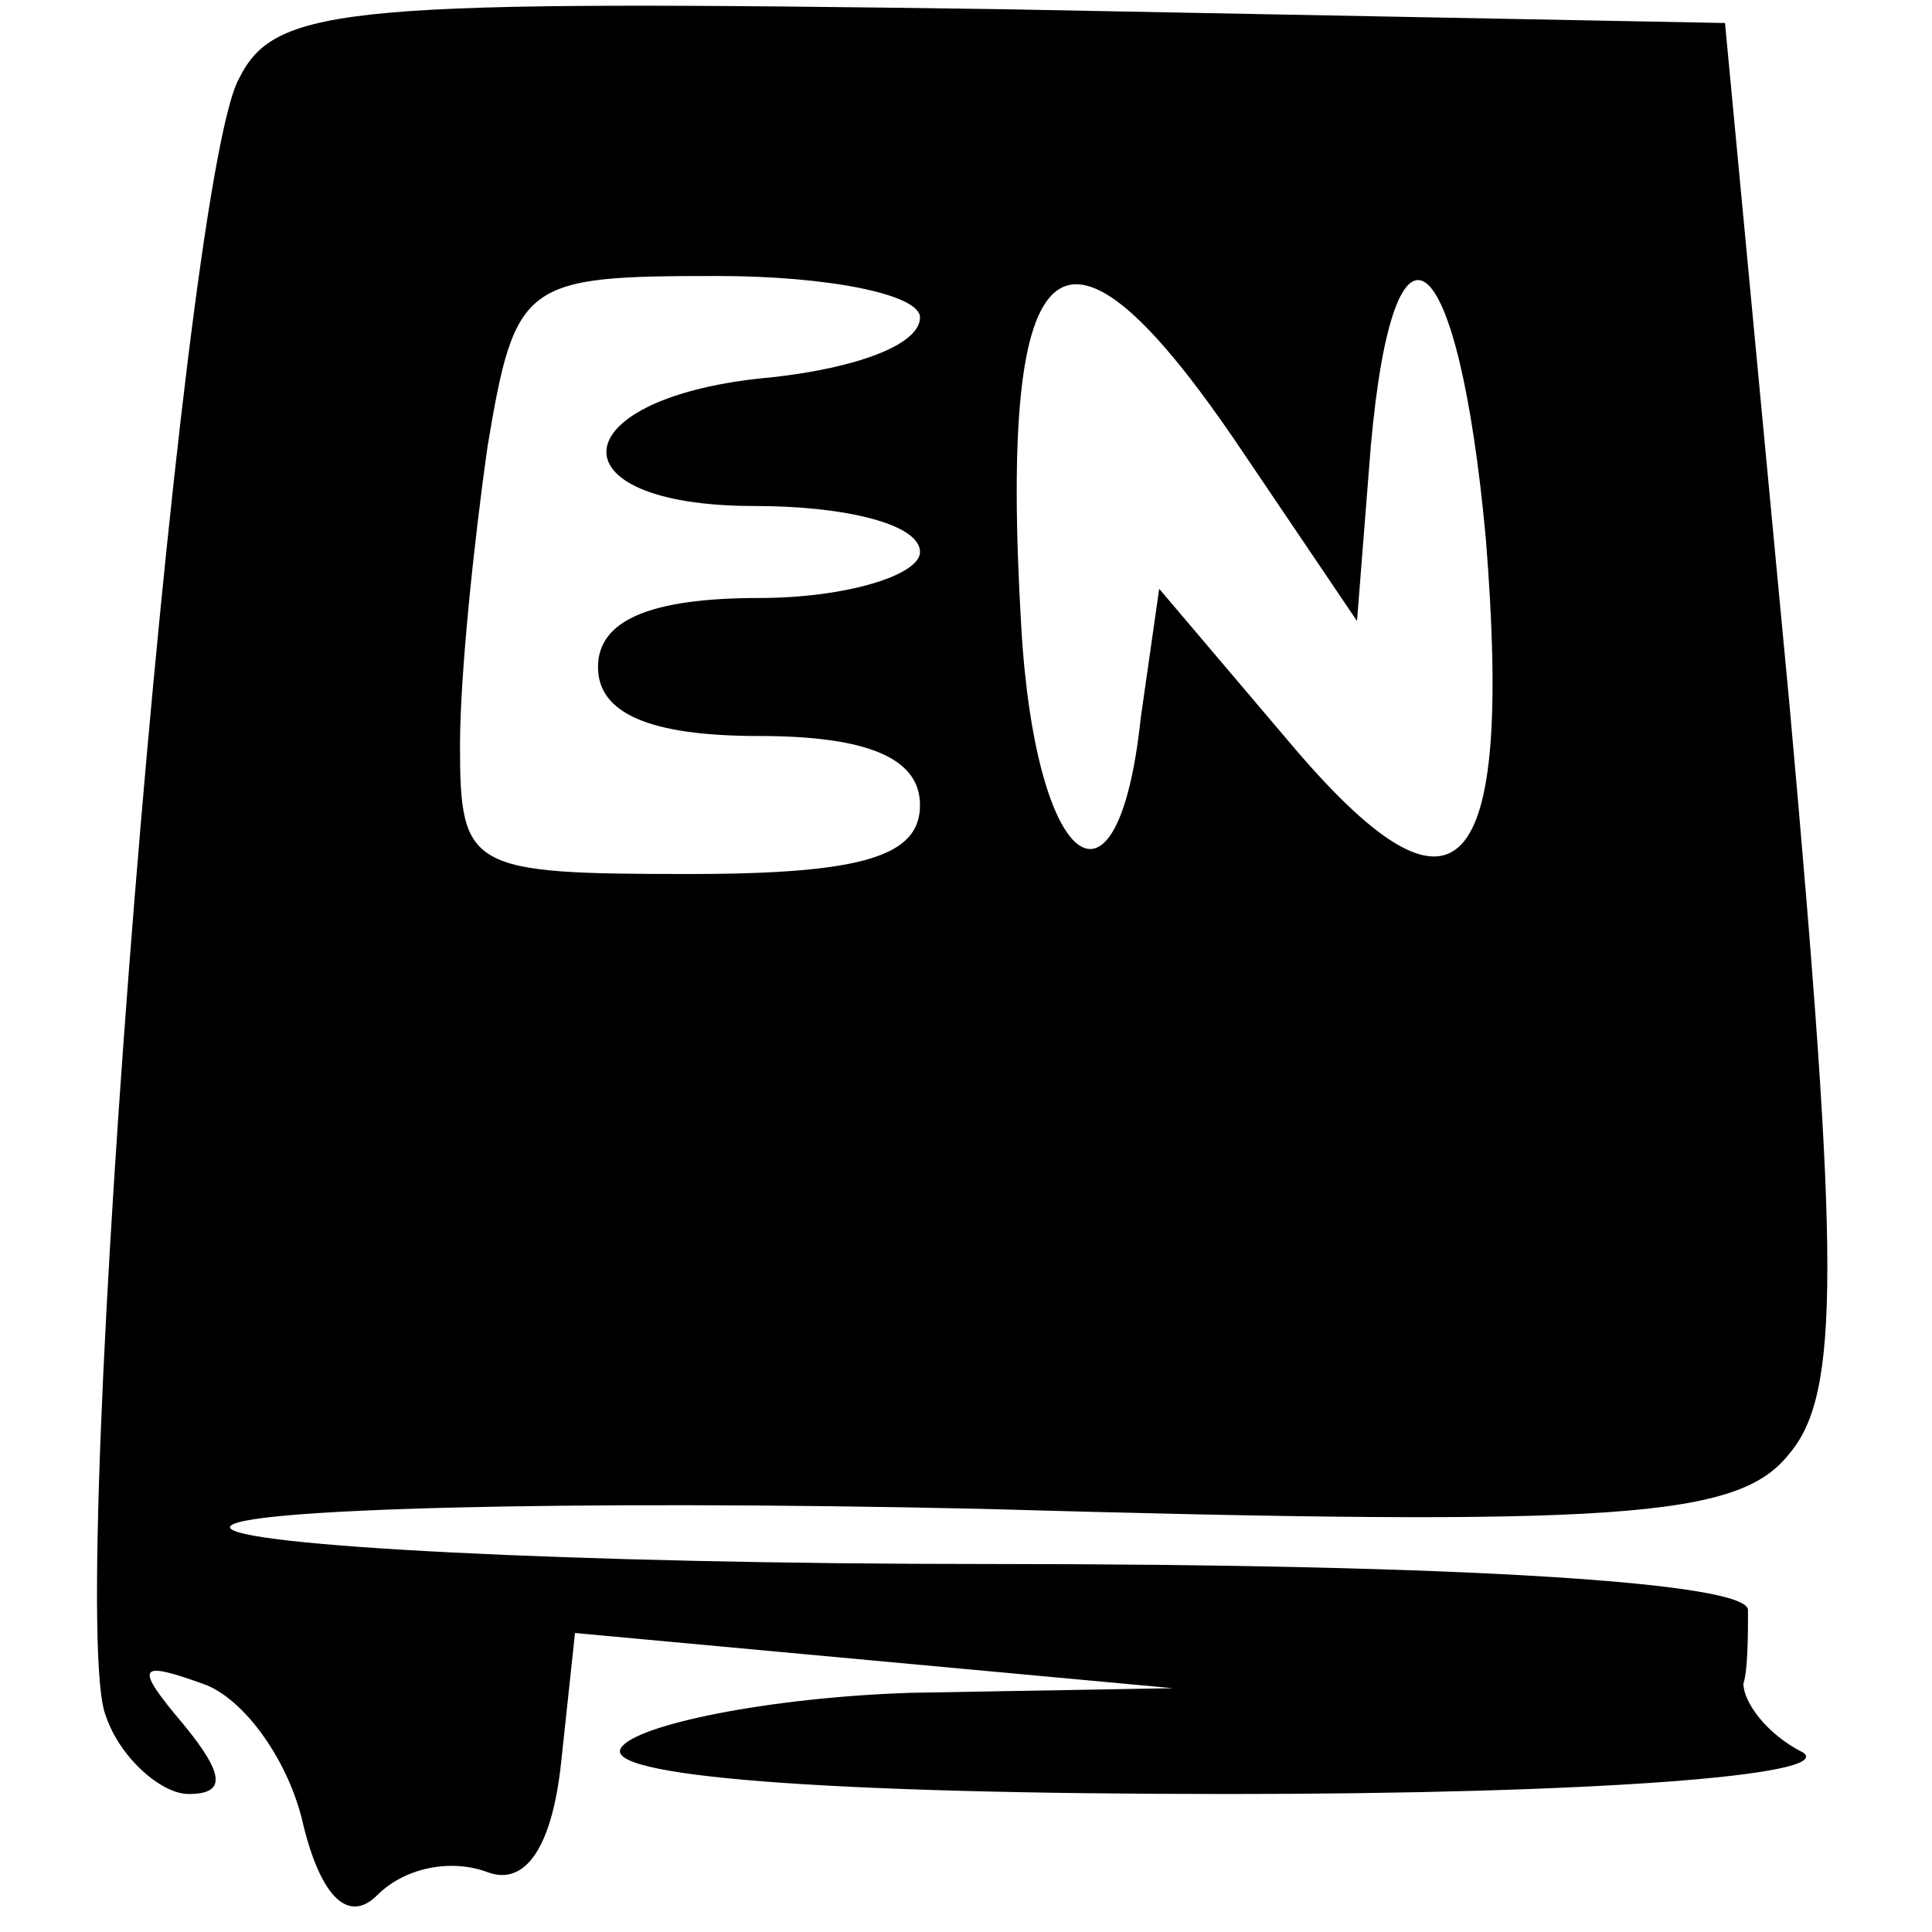 <?xml version="1.0" standalone="no"?>
<!DOCTYPE svg PUBLIC "-//W3C//DTD SVG 20010904//EN"
 "http://www.w3.org/TR/2001/REC-SVG-20010904/DTD/svg10.dtd">
<svg version="1.0" xmlns="http://www.w3.org/2000/svg"
 width="42pt" height="42pt" viewBox="0 0 42 42"
 preserveAspectRatio="xMidYMid meet" alt="English">

<g transform="translate(0,42) scale(0.1,-0.1)"
fill="#000000" stroke="none">
<path d="M52 403 c-13 -23 -38 -334 -29 -356 3 -9 12 -17 18 -17 8 0 8 4 -1
15 -11 13 -10 14 4 9 9 -3 19 -17 22 -31 4 -16 10 -21 16 -15 6 6 16 8 24 5 8
-3 14 5 16 24 l3 28 65 -6 65 -6 -57 -1 c-31 -1 -60 -7 -63 -12 -4 -6 42 -10
132 -10 79 0 132 4 125 9 -8 4 -13 11 -13 15 1 3 1 11 1 16 0 6 -62 10 -165
10 -91 0 -165 4 -165 8 0 4 73 6 163 4 140 -4 165 -2 176 12 11 13 11 41 0
163 l-14 148 -157 3 c-142 2 -158 1 -166 -15z m148 -52 c0 -6 -14 -11 -32 -13
-46 -4 -49 -28 -4 -28 20 0 36 -4 36 -10 0 -5 -16 -10 -35 -10 -24 0 -35 -5
-35 -15 0 -10 11 -15 35 -15 24 0 35 -5 35 -15 0 -11 -12 -15 -50 -15 -48 0
-50 1 -50 28 0 15 3 44 6 65 6 36 8 37 50 37 24 0 44 -4 44 -9z m70 -29 l25
-37 3 38 c5 56 19 45 25 -20 6 -75 -6 -88 -43 -44 l-28 33 -4 -28 c-5 -47 -23
-33 -26 20 -5 85 9 96 48 38z"/>
</g>
</svg>
